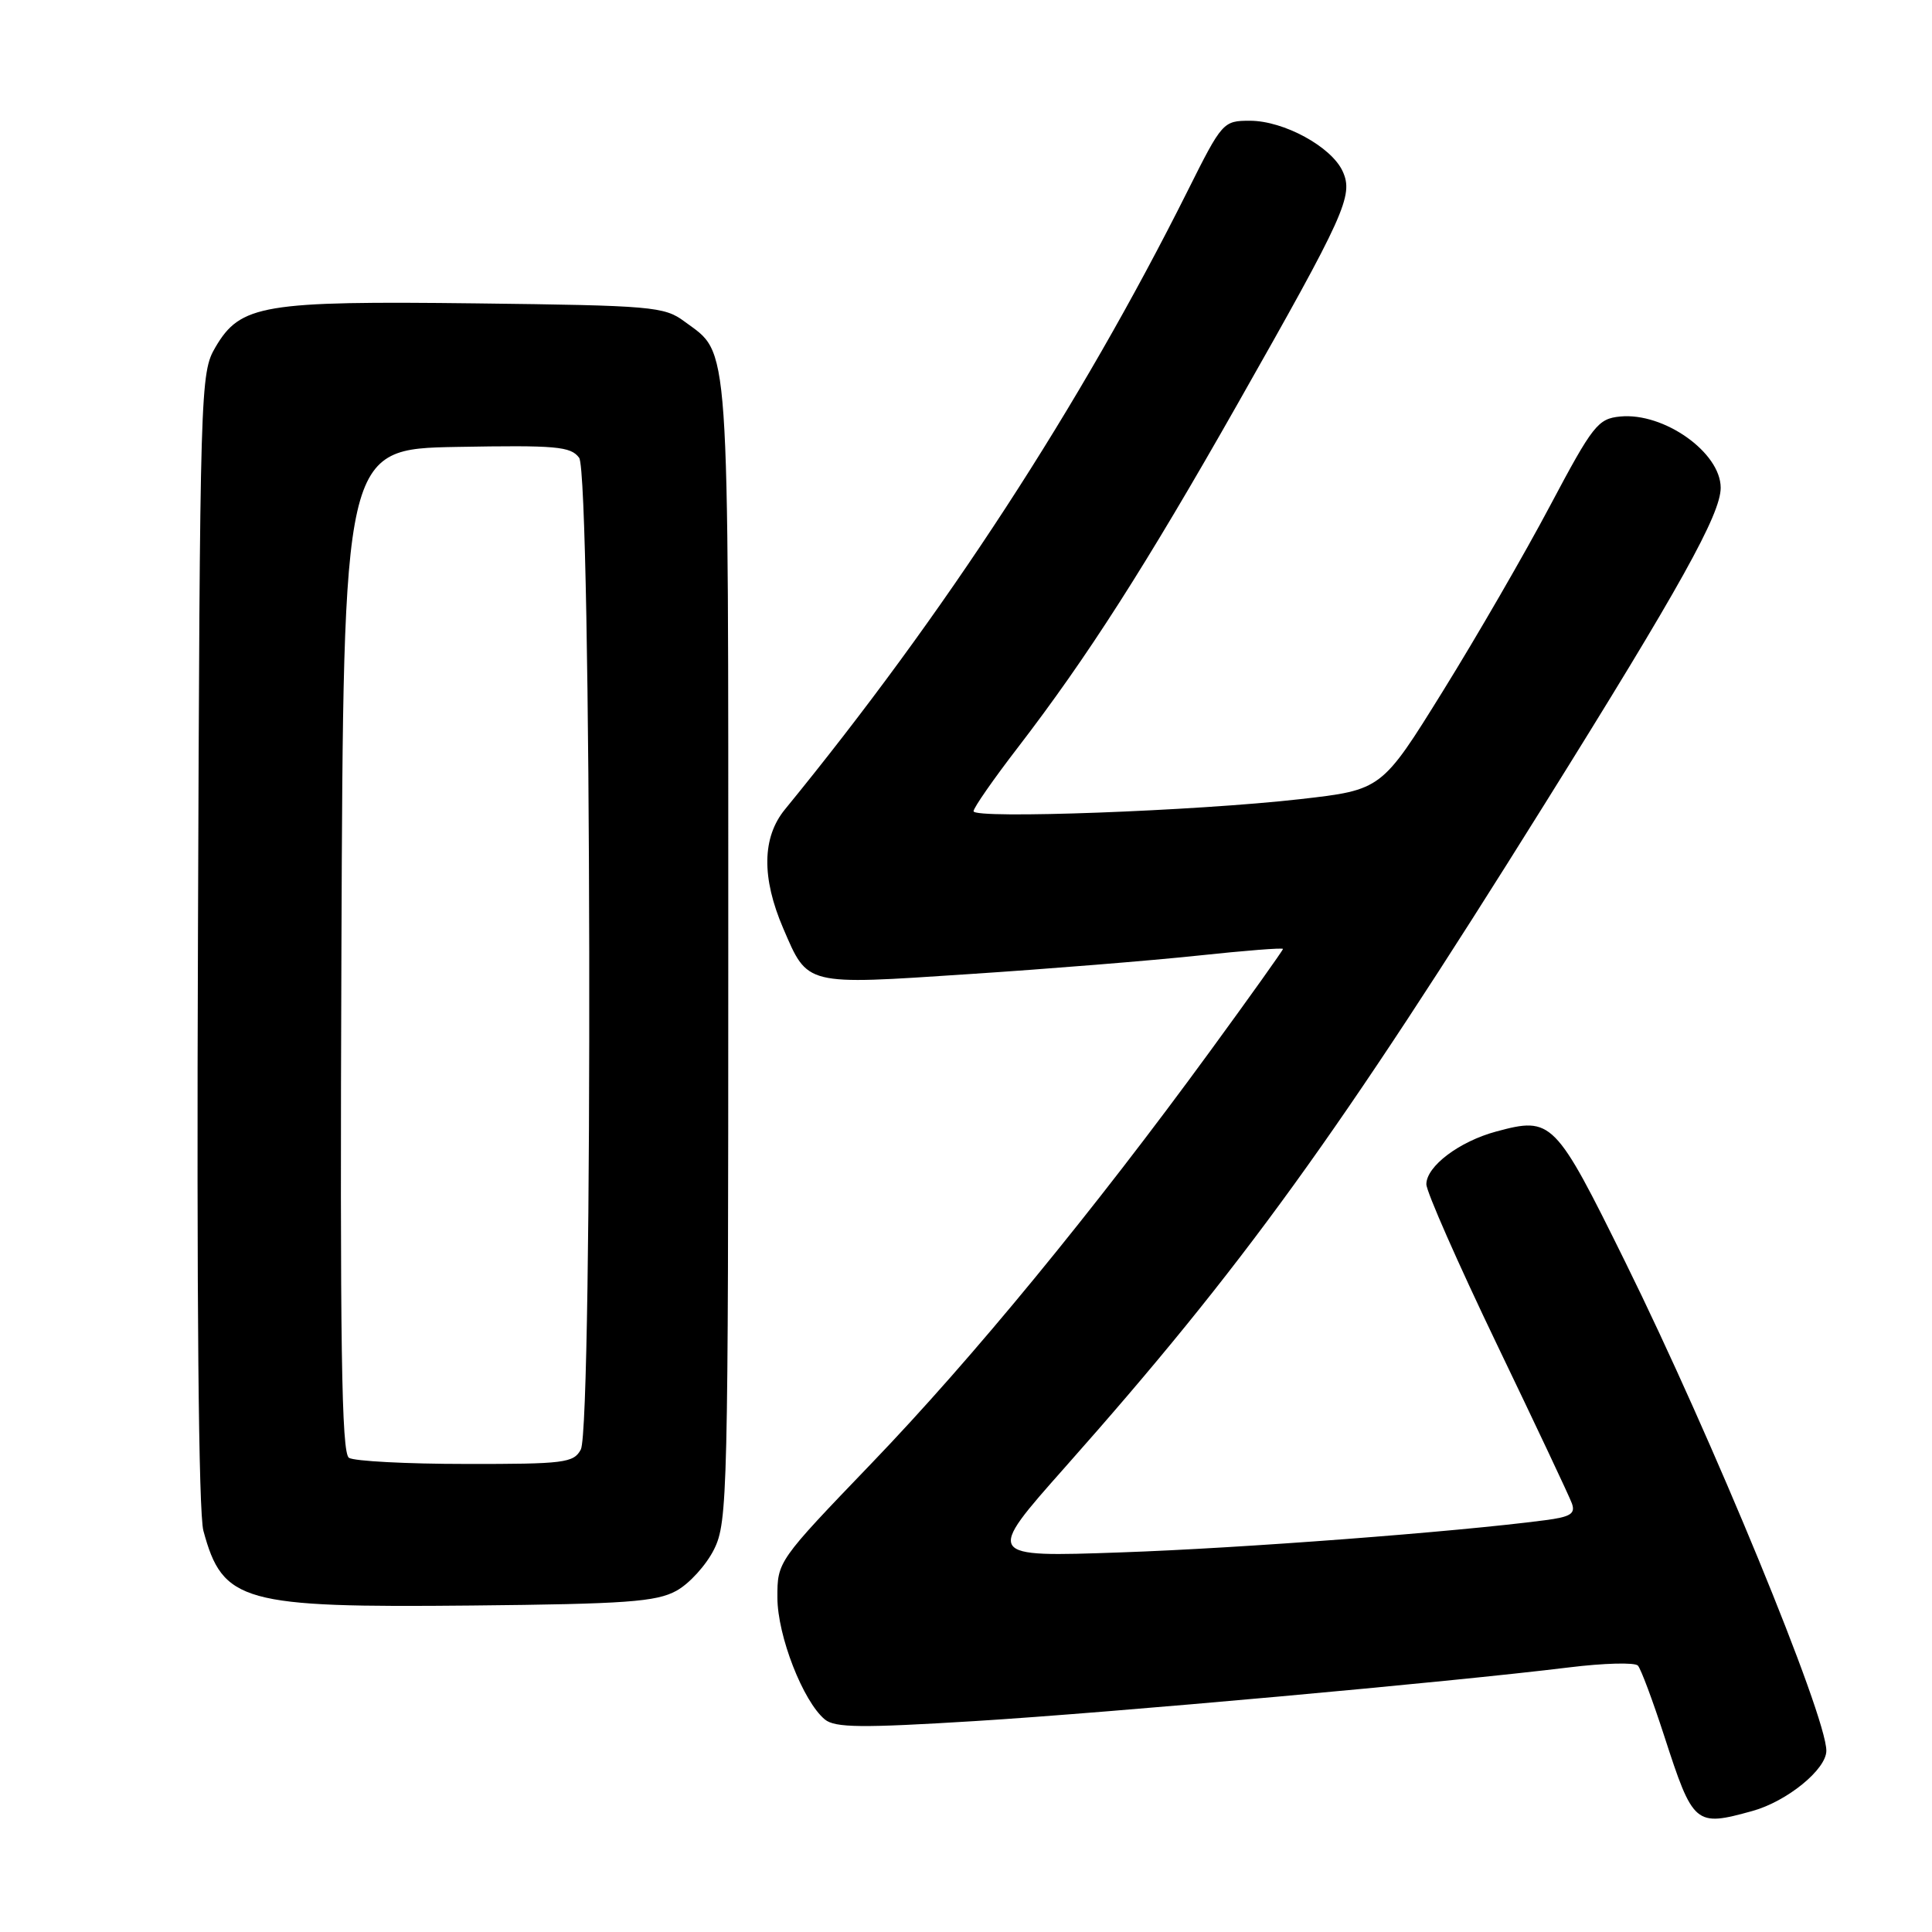 <?xml version="1.0" encoding="UTF-8" standalone="no"?>
<!DOCTYPE svg PUBLIC "-//W3C//DTD SVG 1.1//EN" "http://www.w3.org/Graphics/SVG/1.1/DTD/svg11.dtd" >
<svg xmlns="http://www.w3.org/2000/svg" xmlns:xlink="http://www.w3.org/1999/xlink" version="1.1" viewBox="0 0 256 256">
 <g >
 <path fill="currentColor"
d=" M 232.22 239.96 C 236.81 238.68 242.00 234.45 242.00 231.98 C 242.00 227.32 226.89 190.59 215.37 167.25 C 206.05 148.37 205.64 147.94 198.26 149.93 C 193.36 151.25 189.00 154.54 189.00 156.92 C 189.00 157.89 193.20 167.42 198.33 178.10 C 203.46 188.77 207.94 198.26 208.28 199.20 C 208.78 200.58 208.11 201.00 204.70 201.44 C 192.91 202.99 164.45 205.15 148.53 205.70 C 130.56 206.33 130.56 206.33 141.13 194.41 C 164.62 167.93 177.31 150.38 204.70 106.50 C 222.66 77.73 228.00 68.13 228.00 64.63 C 228.00 59.96 220.48 54.63 214.69 55.19 C 211.73 55.48 211.07 56.32 205.40 67.00 C 202.05 73.33 195.65 84.39 191.19 91.58 C 183.08 104.66 183.08 104.66 172.29 105.89 C 158.52 107.46 129.00 108.55 129.00 107.49 C 129.00 107.04 131.63 103.26 134.84 99.09 C 144.08 87.07 151.80 75.00 163.96 53.57 C 178.26 28.36 179.37 25.91 177.91 22.70 C 176.43 19.45 170.11 16.00 165.62 16.00 C 162.08 16.00 161.94 16.15 157.39 25.25 C 143.07 53.87 125.16 81.38 104.01 107.25 C 100.97 110.96 100.90 116.31 103.78 123.01 C 107.07 130.65 106.54 130.52 128.31 129.08 C 138.86 128.39 152.56 127.28 158.75 126.62 C 164.94 125.96 170.00 125.56 170.00 125.74 C 170.00 125.92 165.66 132.01 160.35 139.28 C 144.86 160.50 128.88 179.96 115.48 193.90 C 103.03 206.86 103.00 206.90 103.01 211.70 C 103.02 216.76 106.41 225.45 109.30 227.84 C 110.64 228.94 114.14 228.98 129.21 228.05 C 147.44 226.92 191.94 222.90 207.90 220.94 C 212.52 220.37 216.63 220.26 217.03 220.70 C 217.43 221.14 218.99 225.32 220.51 230.00 C 224.36 241.86 224.60 242.07 232.22 239.96 Z  M 89.62 210.79 C 91.33 209.86 93.58 207.38 94.62 205.29 C 96.41 201.68 96.50 197.95 96.50 126.00 C 96.50 43.45 96.75 47.09 90.68 42.59 C 88.03 40.62 86.39 40.48 63.15 40.20 C 34.84 39.86 31.86 40.36 28.55 46.00 C 26.54 49.43 26.49 50.94 26.23 124.30 C 26.05 172.12 26.31 200.45 26.95 202.83 C 29.51 212.32 32.10 213.04 62.50 212.74 C 82.93 212.54 86.96 212.25 89.62 210.79 Z  M 46.24 193.17 C 45.25 192.54 45.04 178.42 45.24 125.94 C 45.50 59.50 45.50 59.50 60.49 59.22 C 73.72 58.98 75.63 59.15 76.74 60.66 C 78.38 62.90 78.59 189.03 76.96 192.07 C 76.02 193.84 74.75 194.00 61.71 193.98 C 53.90 193.98 46.93 193.61 46.24 193.17 Z "/>
</g>
</svg>